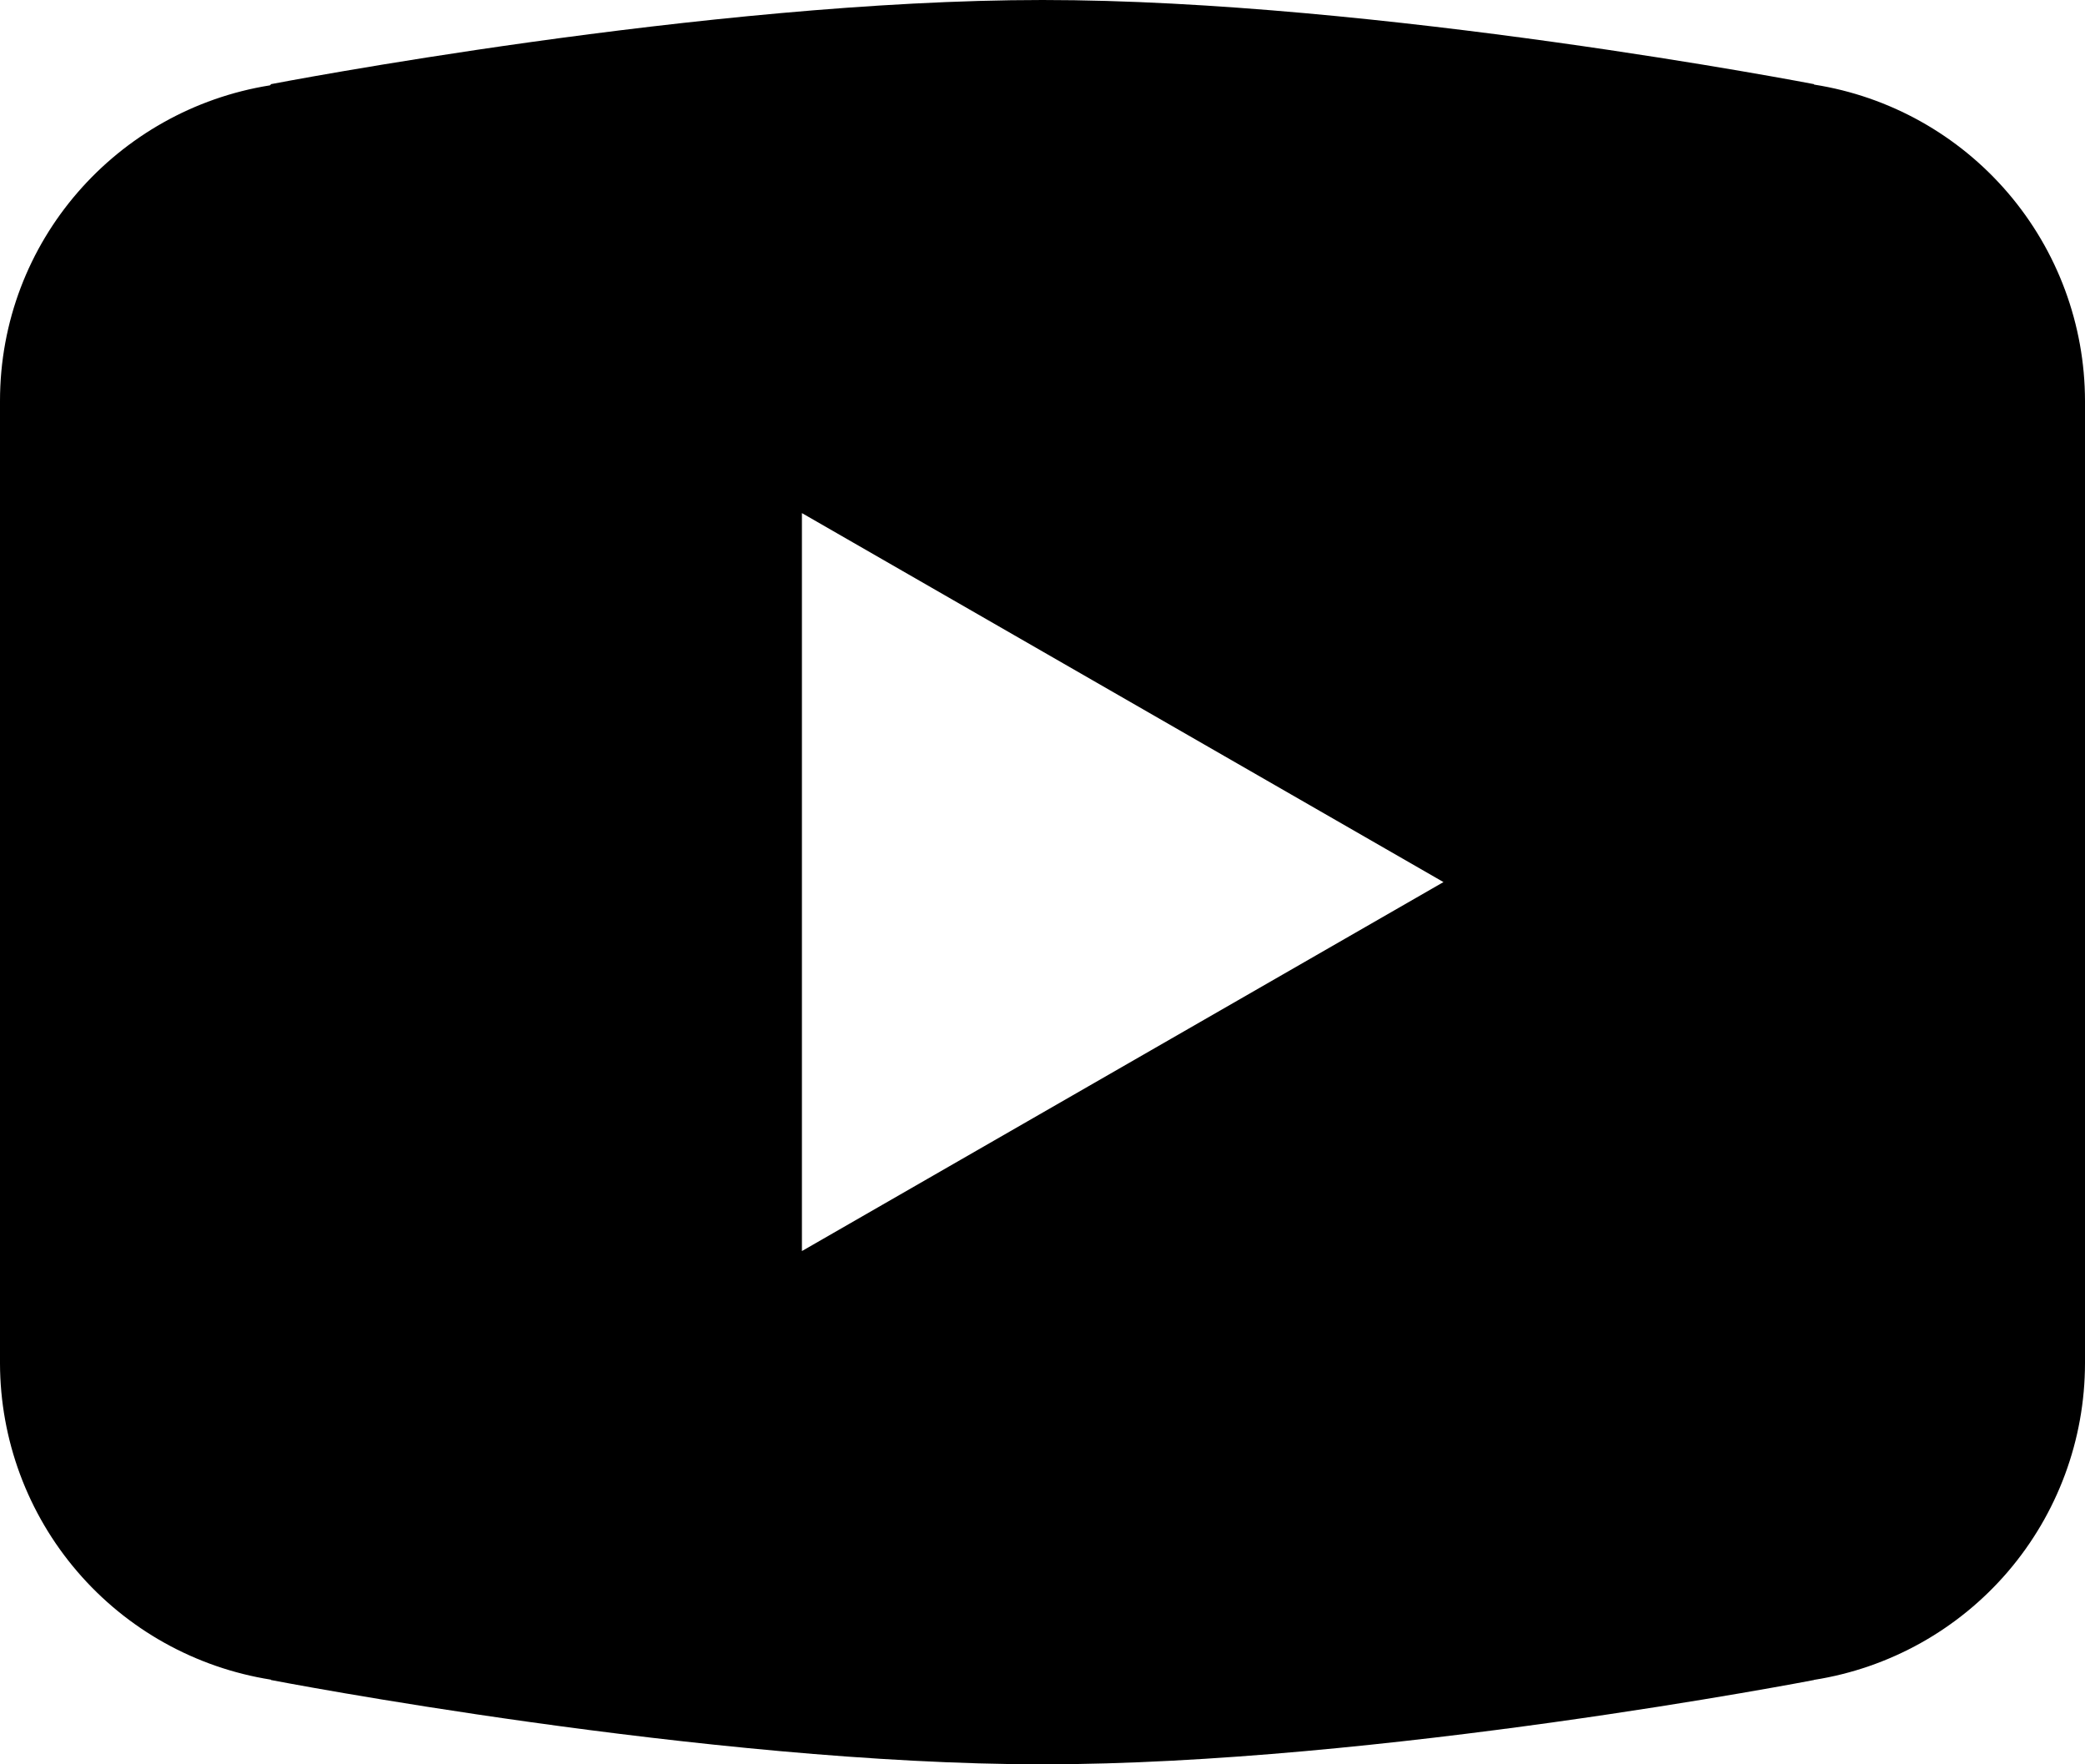 <svg xmlns="http://www.w3.org/2000/svg" width="26" height="22" viewBox="0 0 26 22" fill="none">
<path d="M13 0C8.814 0 3.381 1.049 3.381 1.049L3.367 1.064C1.461 1.369 0 3.007 0 5V10.999V11.001V16.998V17C0.002 17.952 0.343 18.872 0.962 19.594C1.581 20.317 2.437 20.795 3.377 20.944L3.381 20.949C3.381 20.949 8.814 22 13 22C17.186 22 22.619 20.949 22.619 20.949L22.621 20.947C23.562 20.799 24.419 20.321 25.039 19.597C25.658 18.874 25.999 17.953 26 17V16.998V11.001V10.999V5C25.999 4.048 25.658 3.128 25.039 2.405C24.42 1.682 23.563 1.203 22.623 1.055L22.619 1.049C22.619 1.049 17.186 0 13 0ZM10 6.398L18 10.999L10 15.6V6.398Z" fill="currentColor"/>
</svg>